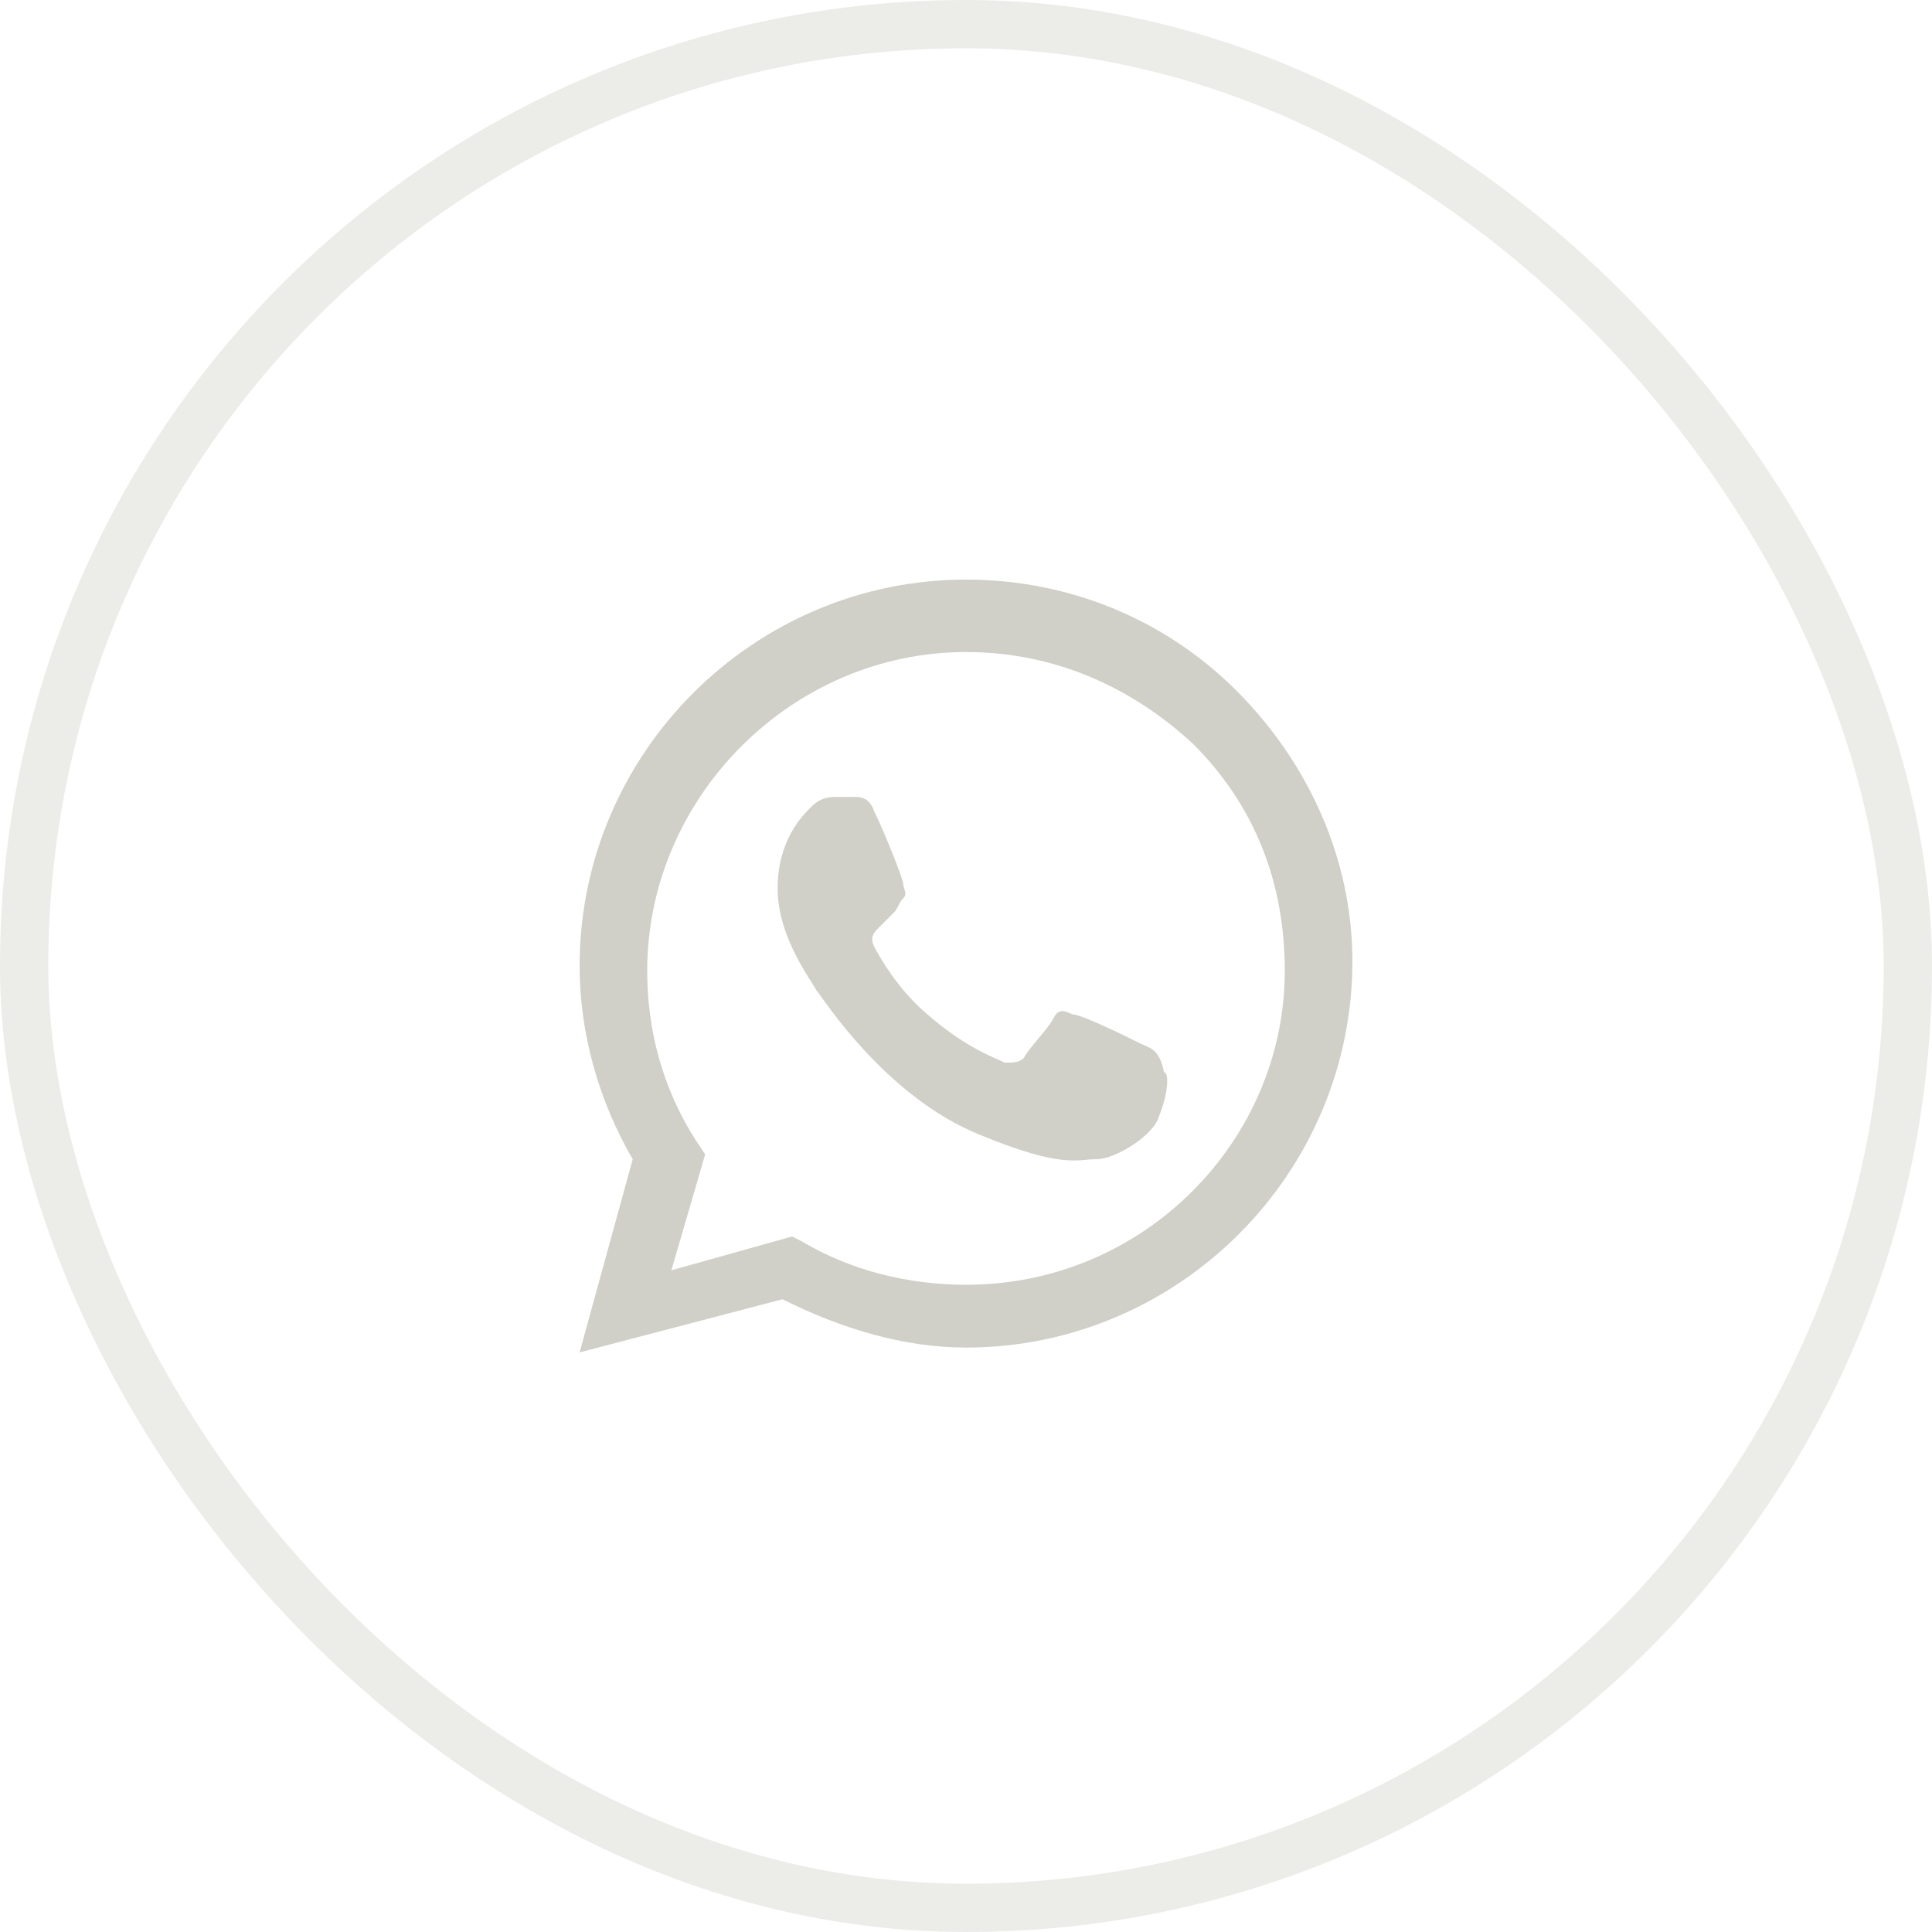<svg width="40" height="40" viewBox="0 0 40 40" fill="none" xmlns="http://www.w3.org/2000/svg">
<rect x="0.5" y="0.5" width="39" height="39" rx="19.5" stroke="#D0D0C8" stroke-opacity="0.4"/>
<path fill-rule="evenodd" clip-rule="evenodd" d="M25.6 14.3C24.1 12.8 22.1 12 20 12C15.6 12 12 15.6 12 20C12 21.4 12.4 22.8 13.1 24L12 28L16.2 26.9C17.4 27.5 18.7 27.9 20 27.9C24.4 27.9 28 24.3 28 19.9C28 17.8 27.1 15.8 25.6 14.3ZM20 26.6C18.8 26.6 17.6 26.3 16.6 25.7L16.4 25.6L13.9 26.3L14.6 23.9L14.4 23.6C13.7 22.5 13.4 21.3 13.4 20.1C13.4 16.5 16.4 13.5 20 13.5C21.8 13.5 23.4 14.2 24.7 15.4C26 16.7 26.6 18.3 26.6 20.1C26.6 23.6 23.7 26.6 20 26.6ZM23.6 21.6C23.4 21.5 22.4 21 22.2 21C22 20.9 21.9 20.9 21.8 21.1C21.7 21.3 21.3 21.7 21.2 21.9C21.1 22 21 22 20.8 22C20.6 21.9 20 21.7 19.2 21C18.6 20.5 18.2 19.8 18.1 19.6C18 19.4 18.1 19.3 18.2 19.2C18.3 19.1 18.4 19 18.5 18.9C18.6 18.8 18.6 18.7 18.7 18.6C18.8 18.5 18.7 18.4 18.7 18.3C18.7 18.2 18.3 17.2 18.1 16.8C18 16.5 17.8 16.5 17.7 16.5C17.6 16.5 17.5 16.5 17.3 16.5C17.2 16.5 17 16.5 16.8 16.7C16.6 16.9 16.1 17.4 16.1 18.4C16.1 19.4 16.8 20.3 16.9 20.5C17 20.6 18.3 22.7 20.3 23.5C22 24.2 22.3 24 22.7 24C23.1 24 23.9 23.5 24 23.1C24.2 22.6 24.2 22.2 24.1 22.2C24 21.7 23.8 21.7 23.6 21.6Z" fill="#D0D0C8"/>
</svg>
